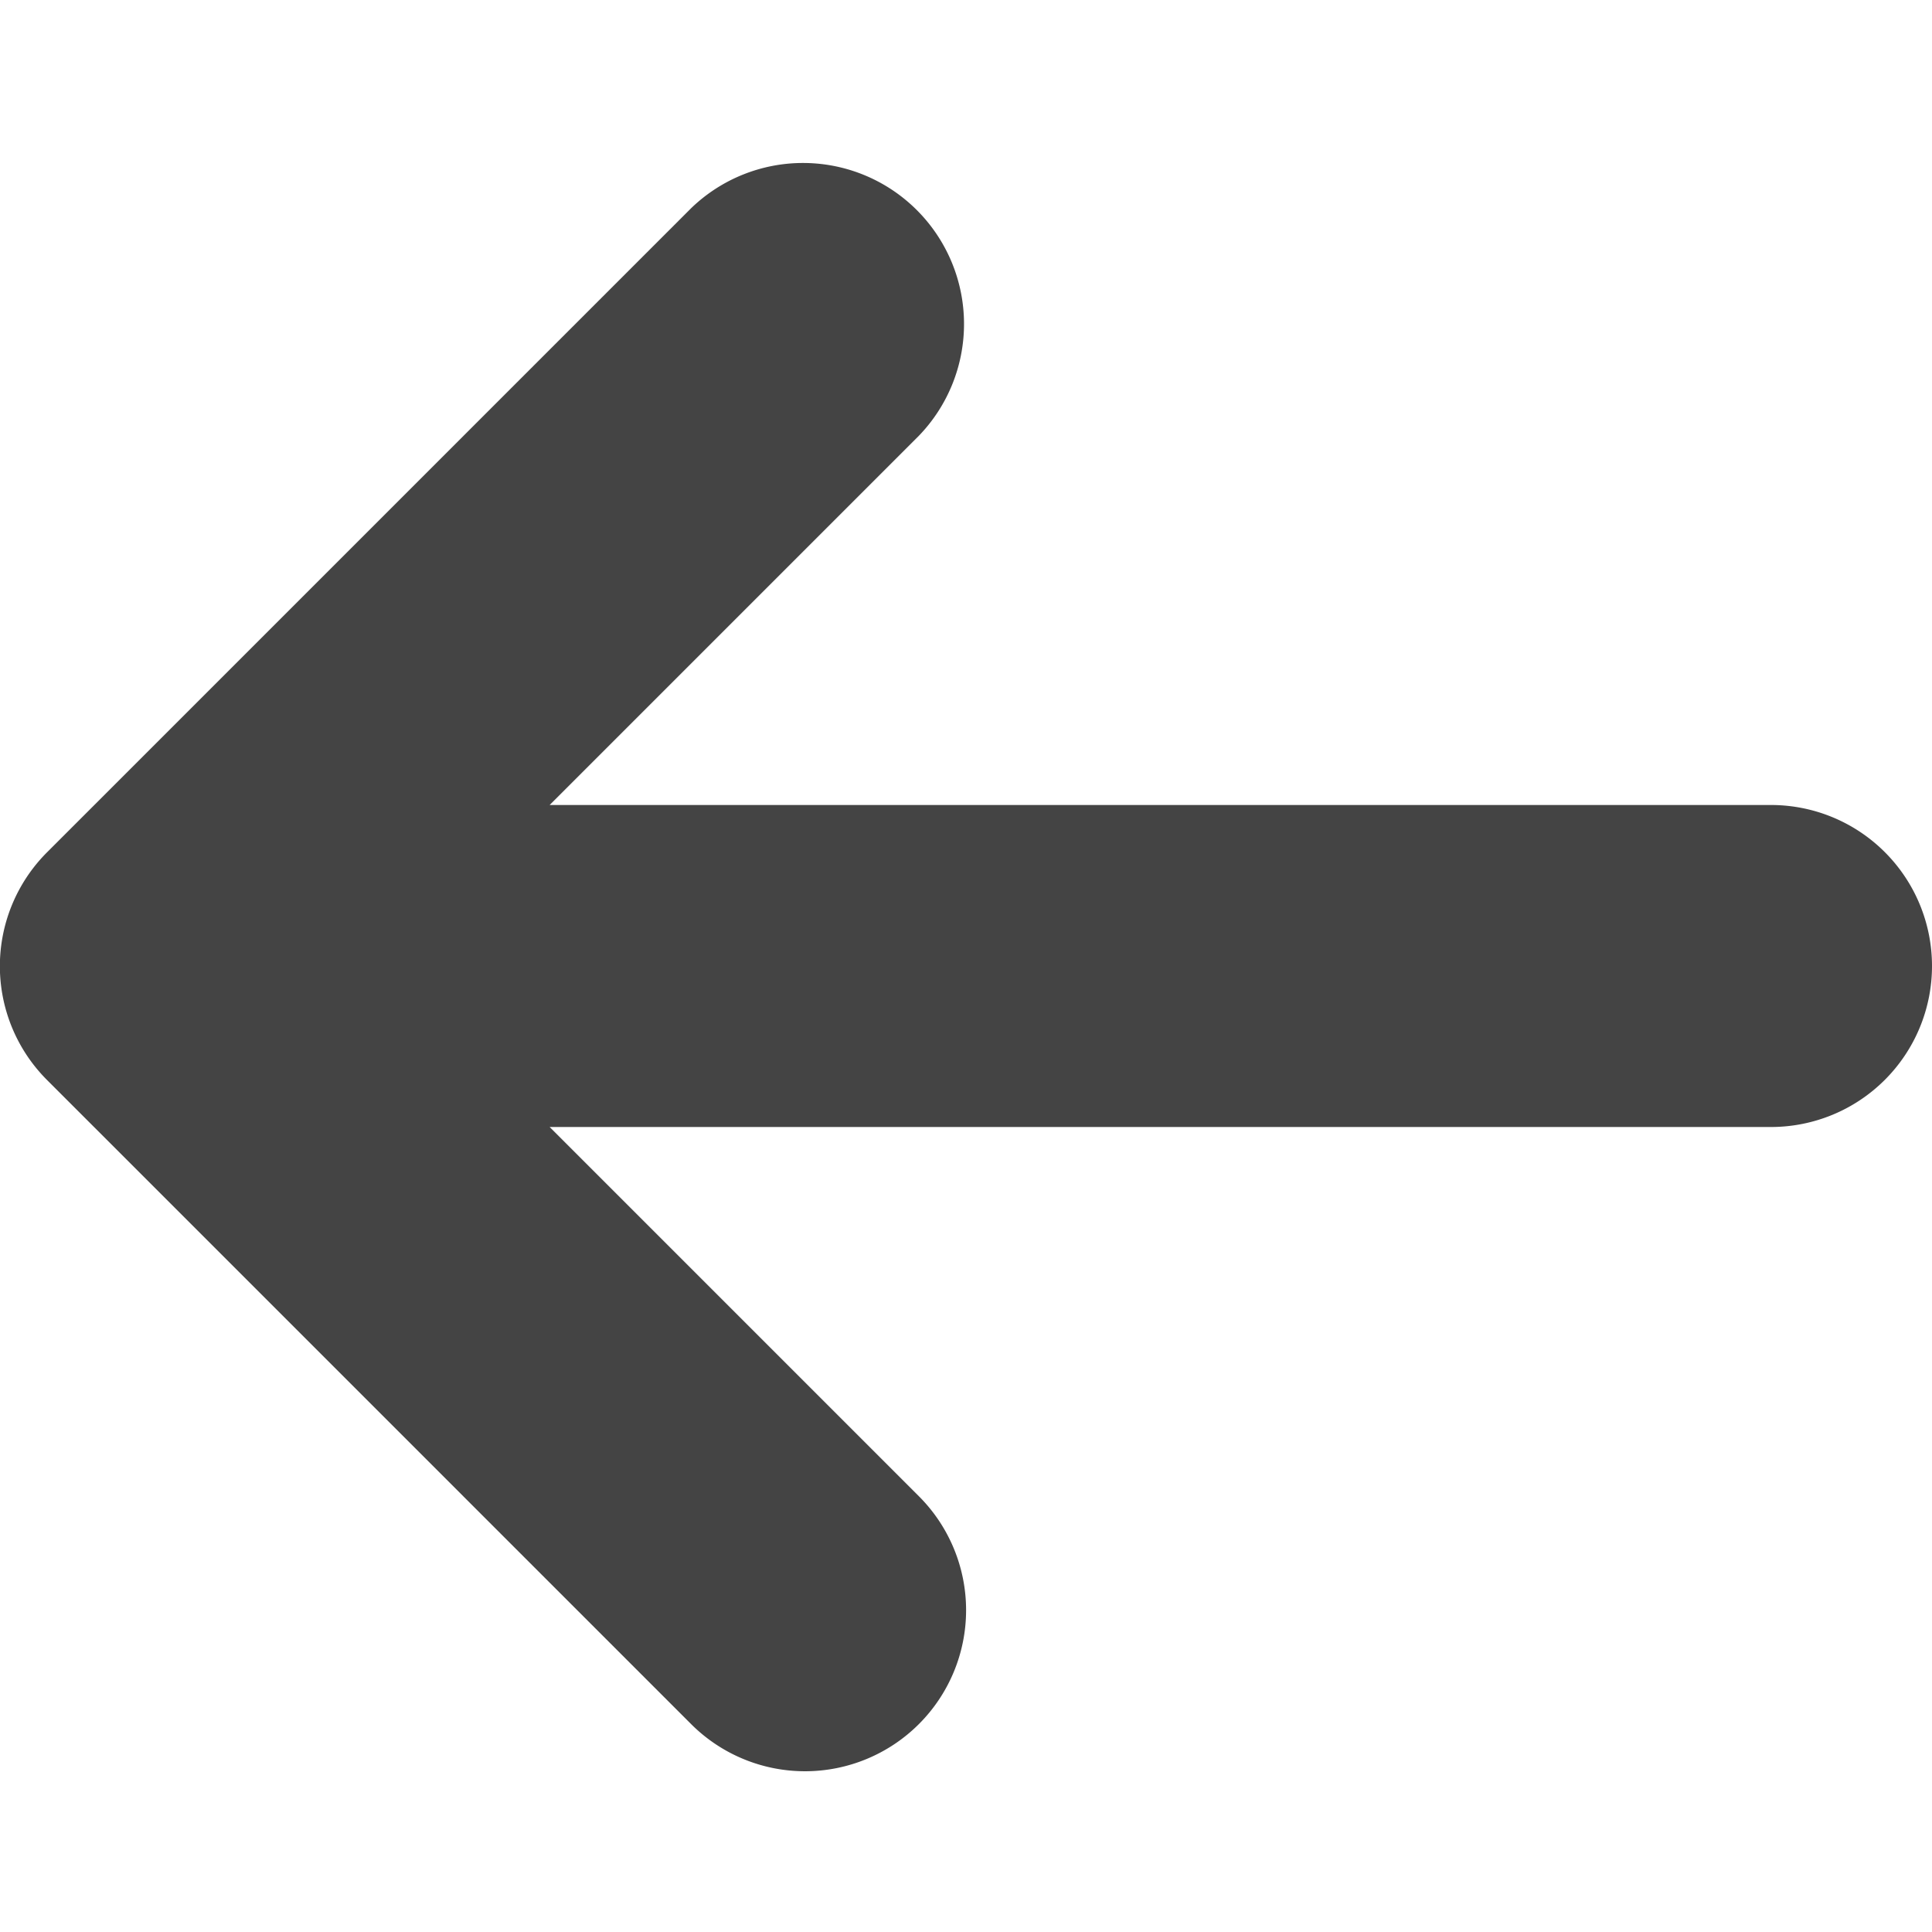 <svg xmlns="http://www.w3.org/2000/svg" width="12" height="12">
  <path
    d="M11 5H3.414l2.293-2.293a1 1 0 0 0-1.414-1.414l-4 4a1 1 0 0 0 0 1.416l4 4a1 1 0 1 0 1.414-1.416L3.414 7H11a1 1 0 0 0 0-2Z"
    fill="#444"
  />
</svg>
